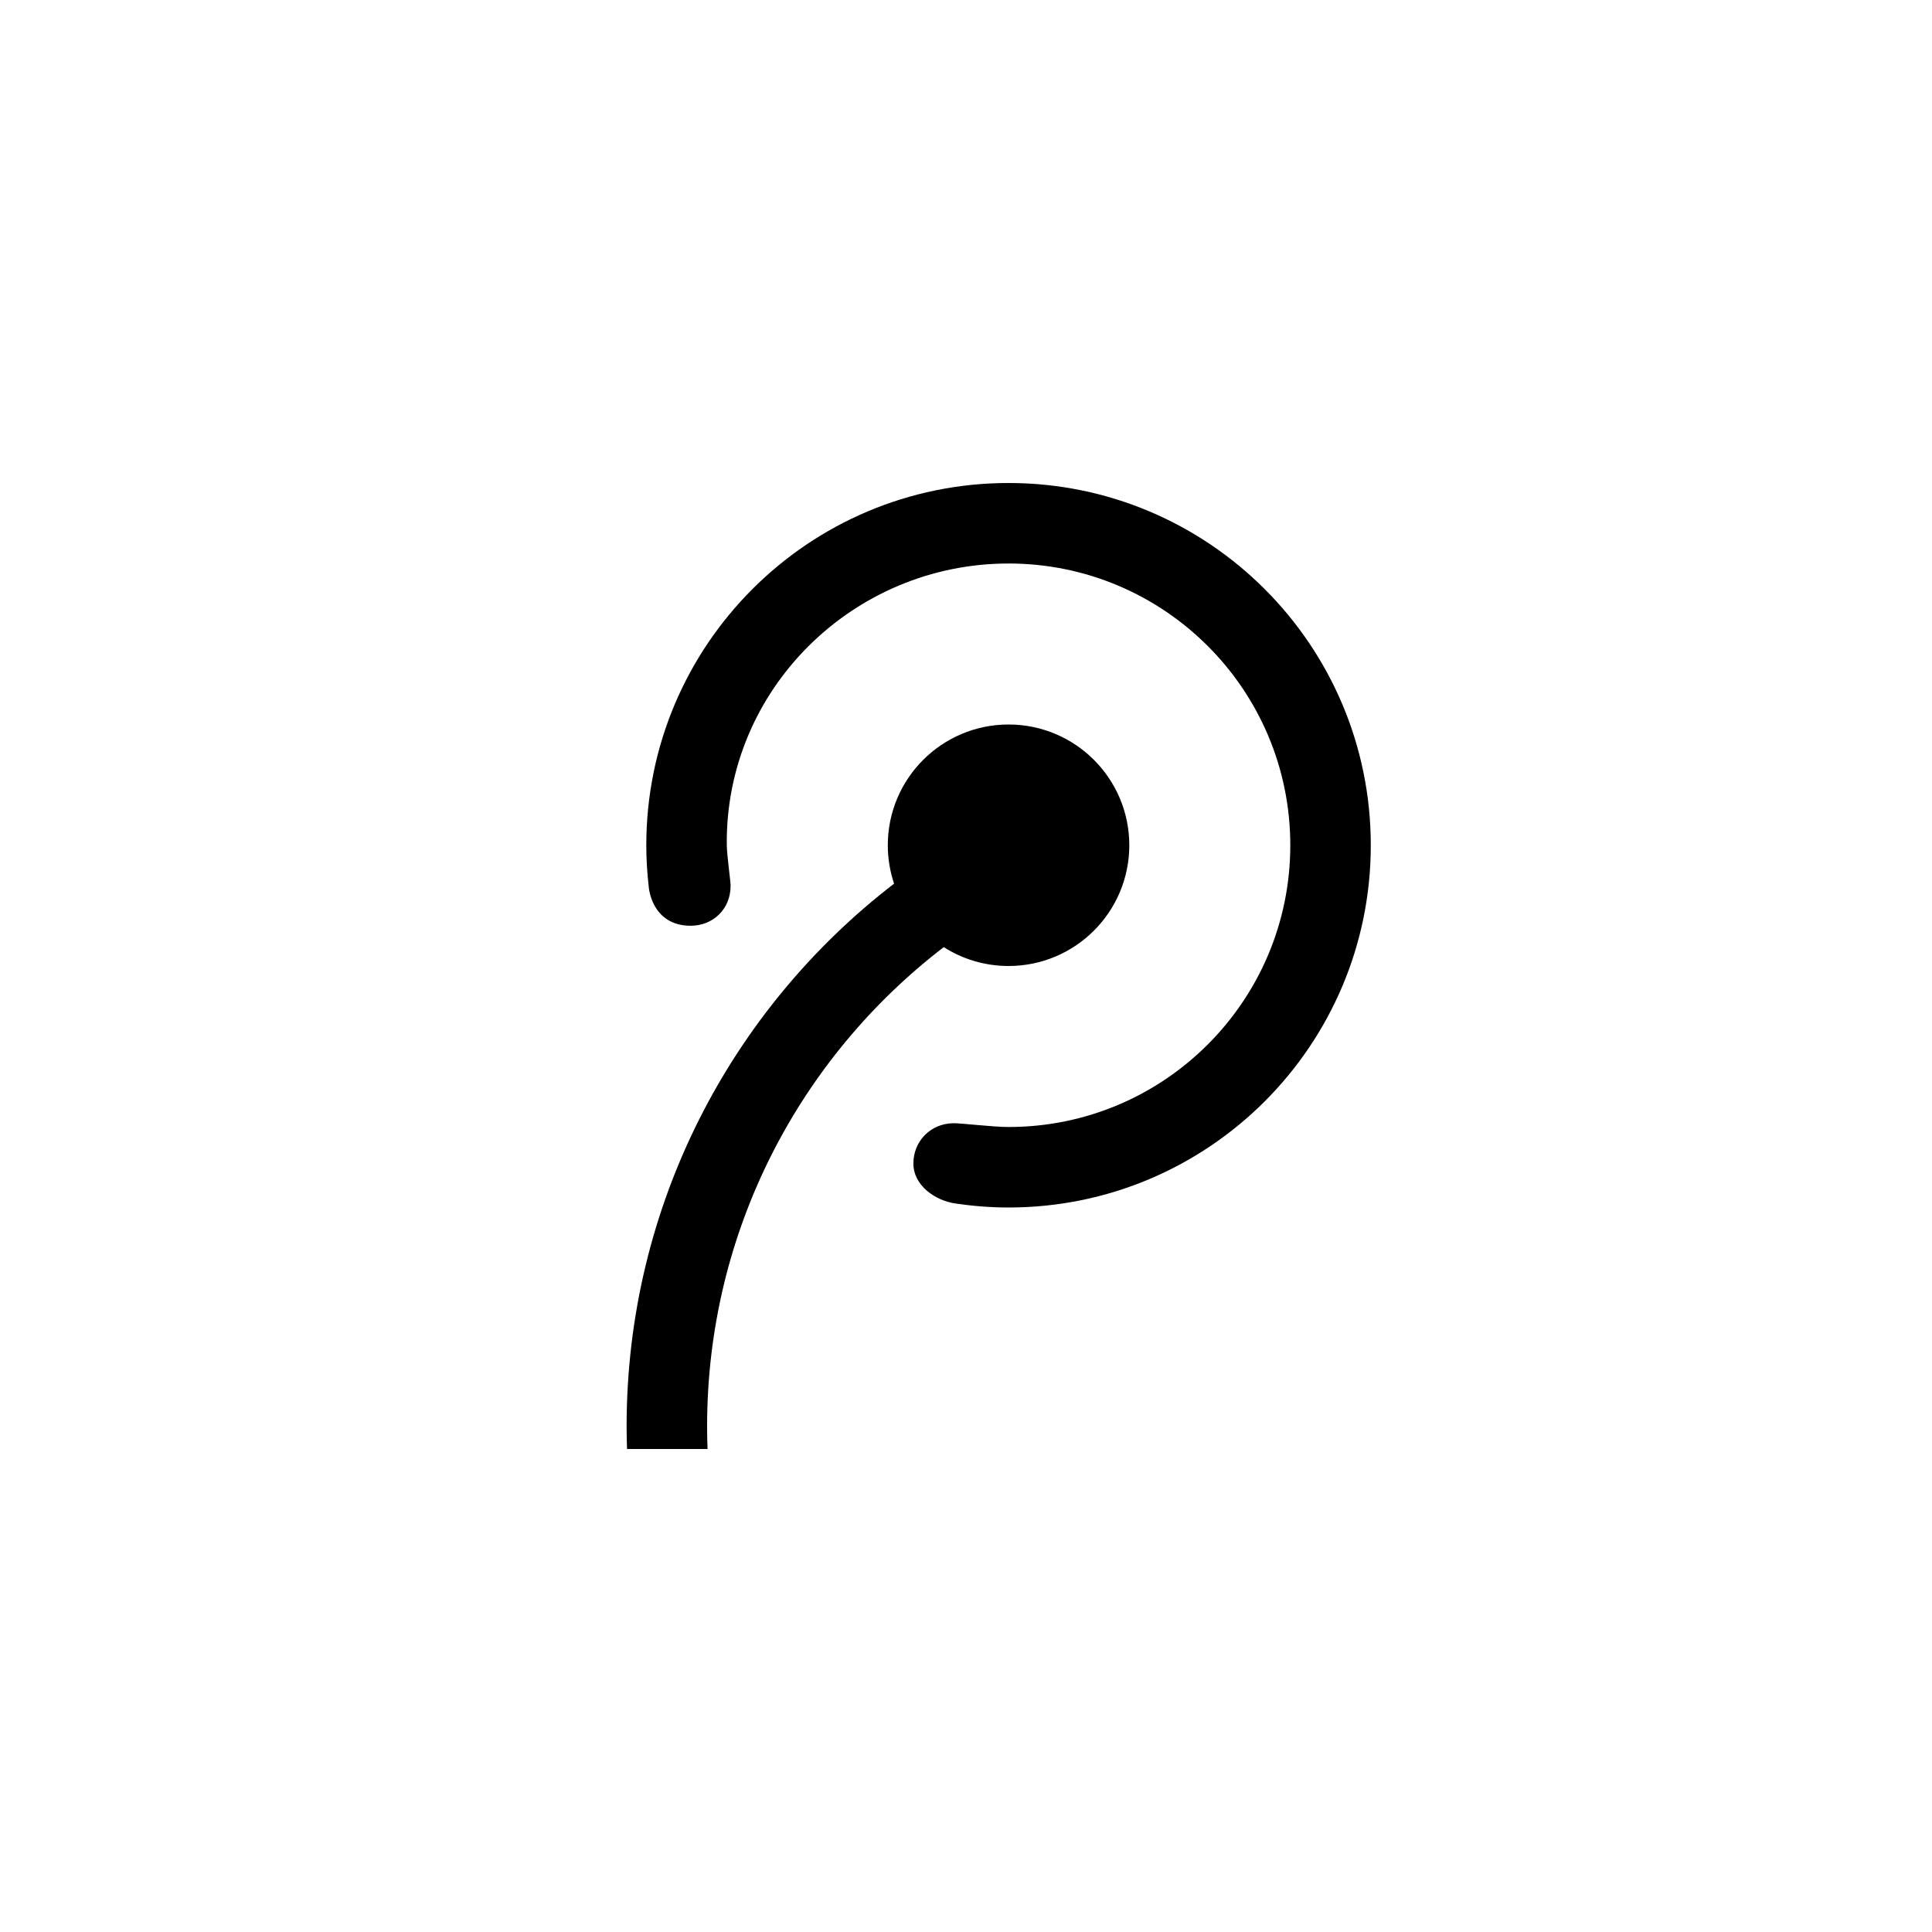 <?xml version="1.0" standalone="no"?><!DOCTYPE svg PUBLIC "-//W3C//DTD SVG 1.1//EN" "http://www.w3.org/Graphics/SVG/1.1/DTD/svg11.dtd"><svg t="1725850521828" class="icon" viewBox="0 0 1024 1024" version="1.1" xmlns="http://www.w3.org/2000/svg" p-id="5129" xmlns:xlink="http://www.w3.org/1999/xlink" width="128" height="128"><path d="M500.213 501.995c9.923 6.325 21.699 10.005 34.339 10.005 35.344 0 64-28.651 64-64 0-35.347-28.656-64-64-64-35.347 0-64 28.653-64 64 0 7.123 1.181 13.965 3.328 20.365-86.203 66.301-141.765 170.475-141.765 287.632 0 4.019 0.099 8.016 0.227 12.003l42.664 0c-0.147-3.984-0.224-7.984-0.224-12.003C374.781 652.477 423.965 560.48 500.213 501.995z" p-id="5130"></path><path d="M534.552 256c-106.037 0-192 85.963-192 192 0 7.467 0.472 14.819 1.301 22.064 0 0 1.317 20.437 22.04 20.603 11.781 0.093 21.445-8.667 21.333-21.333-0.021-2.568-1.944-16.056-2.008-21.333-0.976-82.469 66.859-149.333 149.333-149.333s149.333 66.859 149.333 149.333-66.859 149.333-149.333 149.333c-8.315 0-24.845-2.032-29.104-2.003-12.251 0.085-21.333 9.552-21.333 21.333s11.749 19.835 22.669 21.267c9.067 1.325 18.328 2.069 27.765 2.069 106.04 0 192-85.957 192-192C726.552 341.963 640.592 256 534.552 256z" p-id="5131"></path></svg>